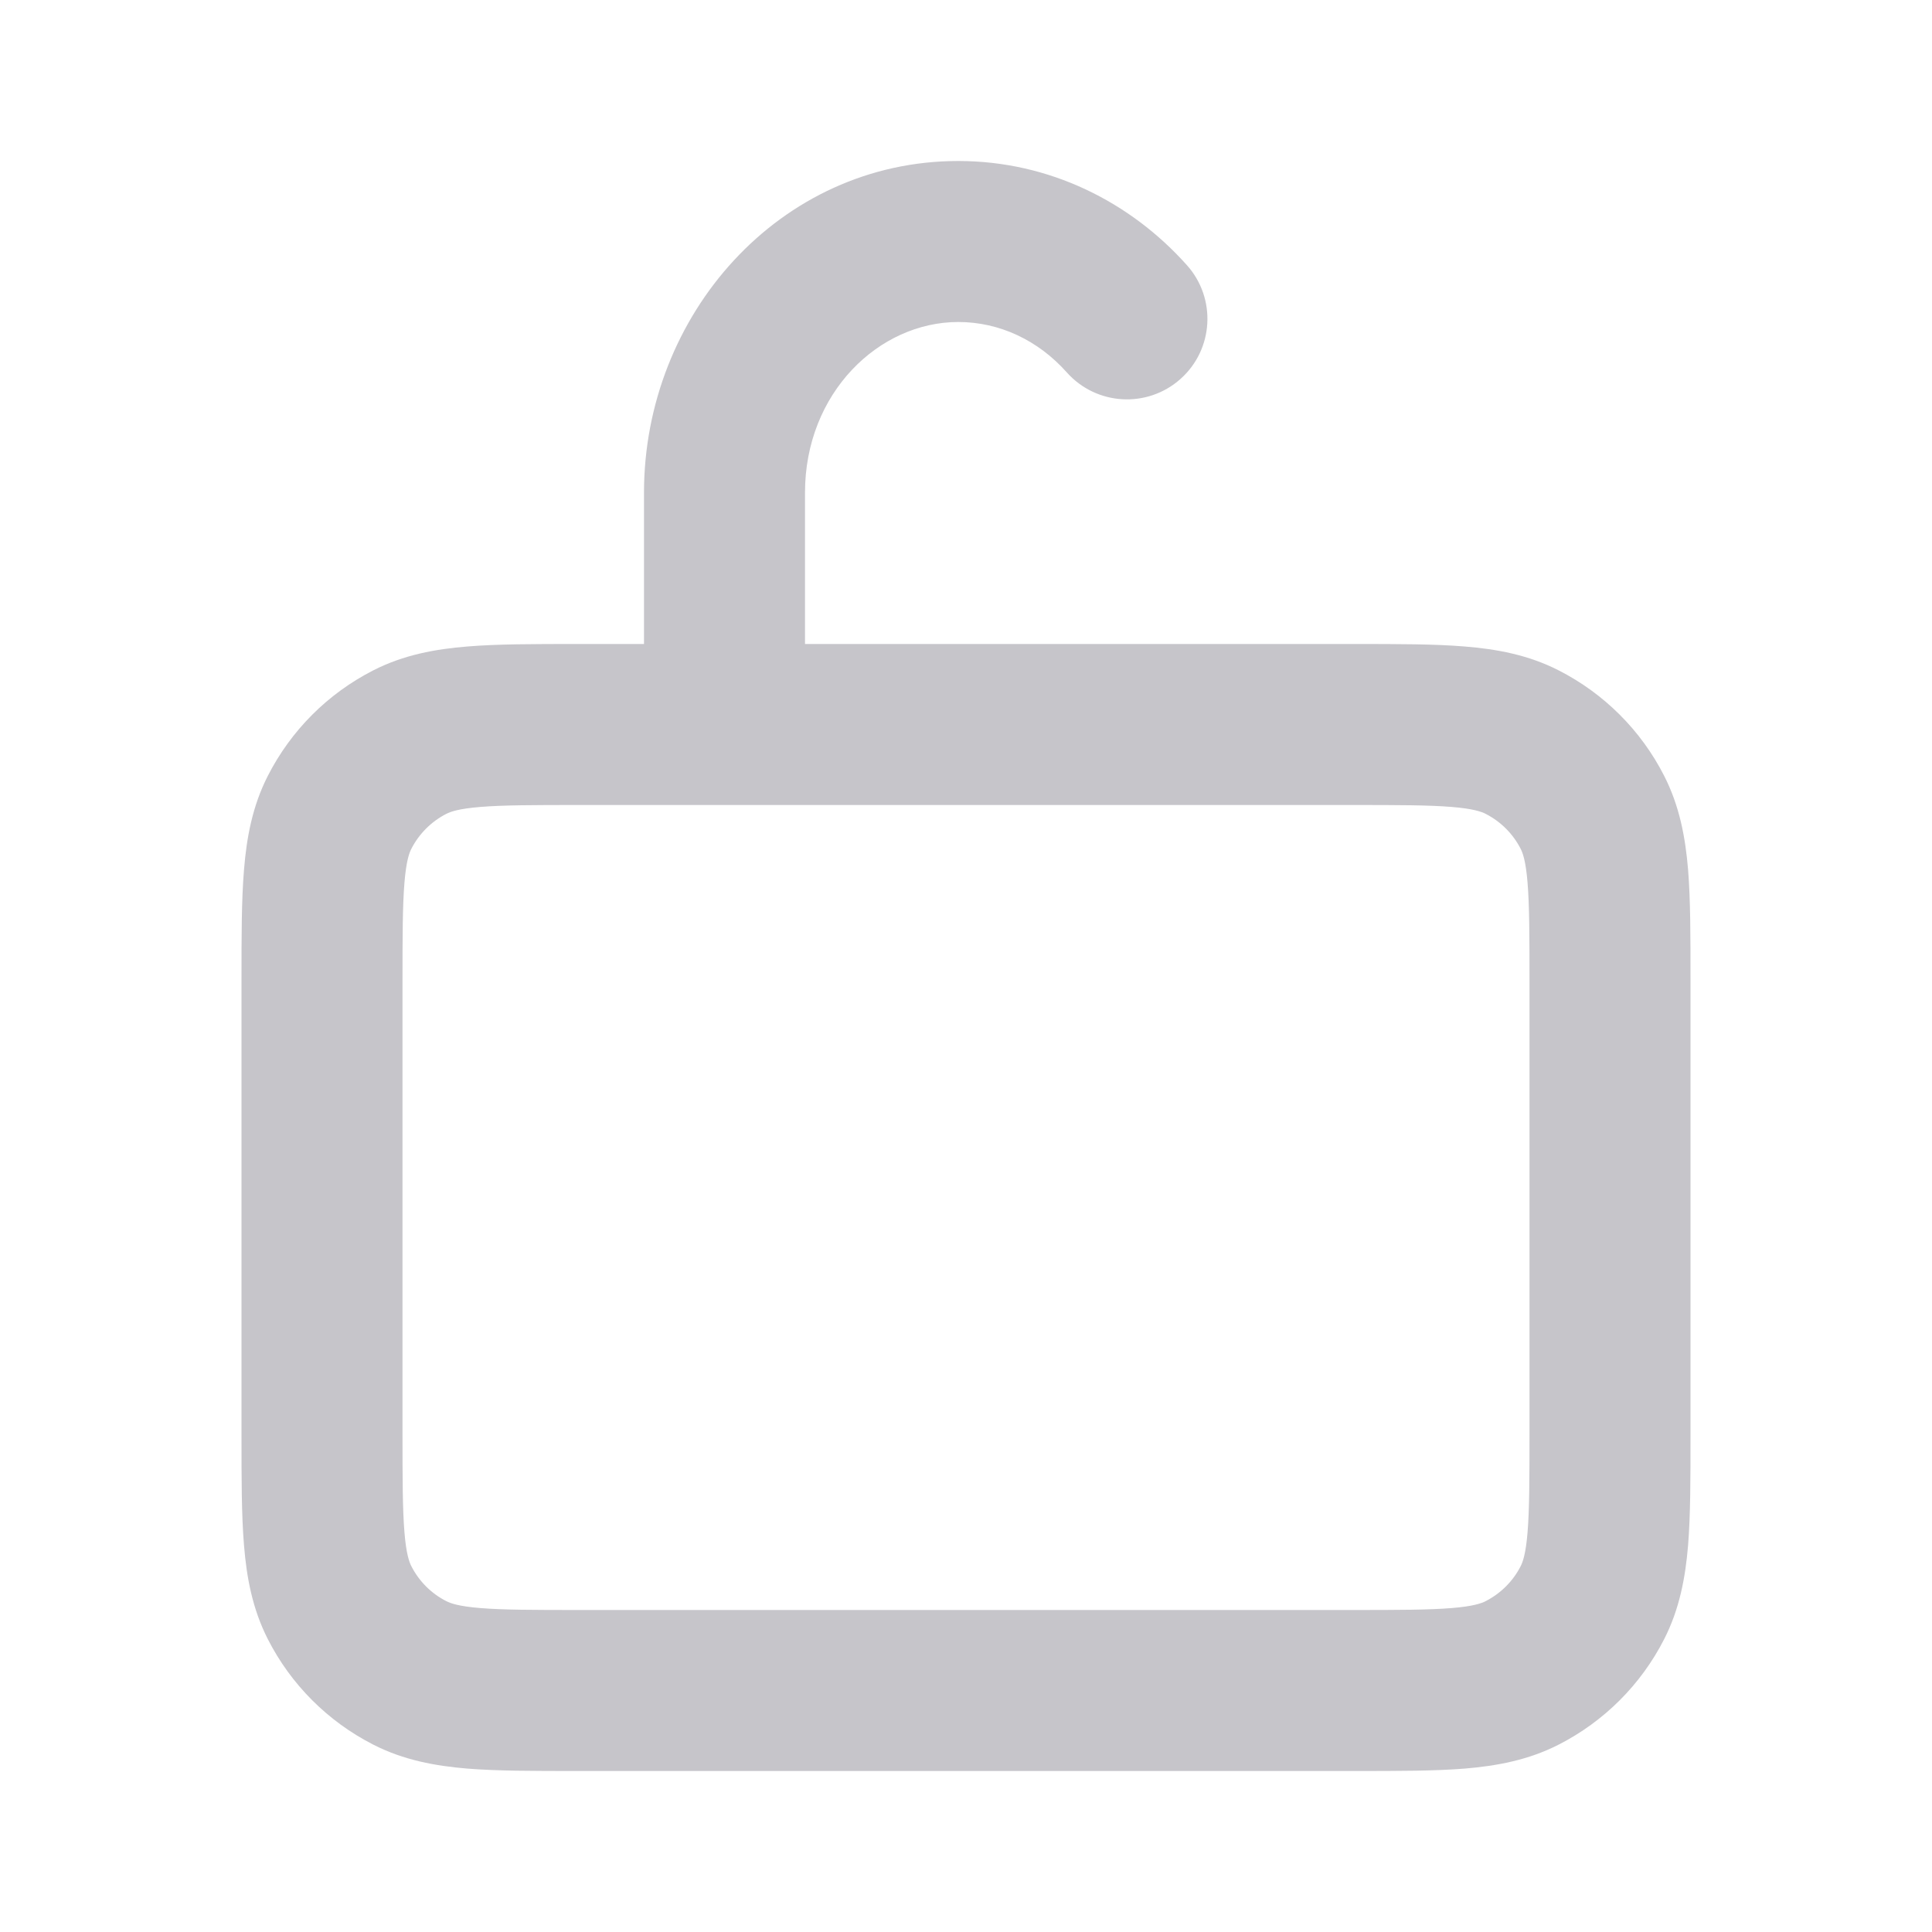 <svg width="24" height="24" viewBox="0 0 24 24" fill="none" xmlns="http://www.w3.org/2000/svg">
<g id="Icon / unlock">
<path id="Vector" fill-rule="evenodd" clip-rule="evenodd" d="M11.904 4C10.919 4 10 4.88 10 6.12V8L16.839 8C17.366 8 17.82 8 18.195 8.031C18.59 8.063 18.983 8.134 19.361 8.327C19.925 8.614 20.385 9.072 20.673 9.638C20.866 10.016 20.937 10.409 20.97 10.804C21 11.178 21 11.632 21 12.158V17.842C21 18.368 21 18.822 20.97 19.196C20.937 19.591 20.866 19.984 20.673 20.362C20.385 20.927 19.925 21.386 19.361 21.673C18.983 21.866 18.59 21.937 18.196 21.97C17.822 22 17.368 22 16.842 22L7.158 22C6.632 22 6.178 22 5.804 21.97C5.409 21.937 5.016 21.866 4.638 21.673C4.073 21.385 3.614 20.926 3.327 20.362C3.134 19.983 3.063 19.59 3.031 19.195C3 18.821 3 18.366 3 17.839V12.162C3 11.634 3 11.18 3.031 10.805C3.063 10.41 3.134 10.016 3.327 9.638C3.615 9.073 4.073 8.615 4.638 8.327C5.016 8.134 5.41 8.063 5.805 8.031C6.18 8 6.635 8 7.162 8L8 8V6.12C8 3.914 9.681 2 11.904 2C13.037 2 14.044 2.509 14.745 3.295C15.113 3.707 15.077 4.34 14.665 4.707C14.253 5.075 13.621 5.039 13.253 4.627C12.898 4.228 12.418 4 11.904 4ZM5.968 10.024C5.696 10.046 5.595 10.084 5.546 10.109C5.358 10.205 5.205 10.358 5.109 10.546C5.084 10.595 5.046 10.696 5.024 10.968C5.001 11.251 5 11.624 5 12.2V17.8C5 18.377 5.001 18.749 5.024 19.032C5.046 19.304 5.084 19.404 5.109 19.454C5.205 19.643 5.358 19.796 5.546 19.891C5.595 19.916 5.696 19.954 5.967 19.976C6.25 19.999 6.621 20 7.197 20L16.803 20C17.379 20 17.75 19.999 18.033 19.976C18.304 19.954 18.404 19.916 18.453 19.891C18.642 19.795 18.796 19.642 18.891 19.454C18.916 19.405 18.954 19.304 18.976 19.033C18.999 18.75 19 18.379 19 17.804V12.197C19 11.621 18.999 11.25 18.976 10.967C18.954 10.695 18.916 10.595 18.891 10.546C18.796 10.359 18.643 10.205 18.453 10.109C18.404 10.084 18.303 10.046 18.032 10.024C17.749 10.001 17.377 10 16.8 10H7.2C6.624 10 6.251 10.001 5.968 10.024Z" fill="#C6C5CA"/>
</g>
</svg>
